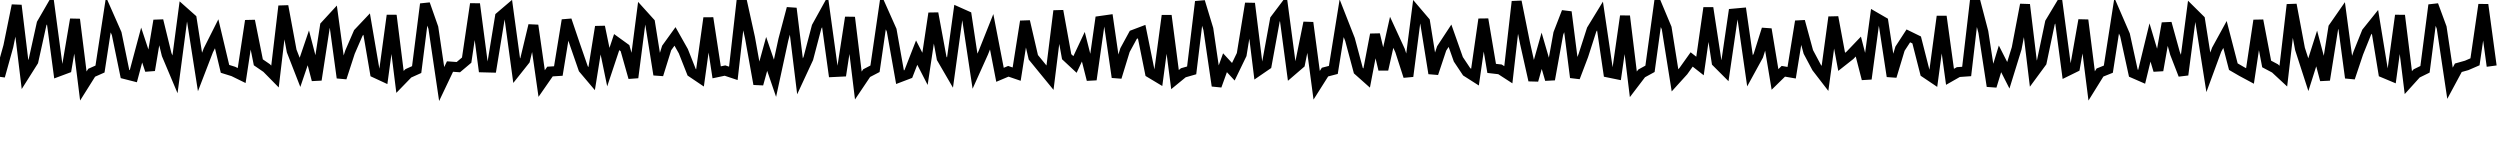 <?xml version="1.0" encoding="utf-8" ?>
<svg baseProfile="full" height="30px" version="1.1" width="500px" xmlns="http://www.w3.org/2000/svg" xmlns:ev="http://www.w3.org/2001/xml-events" xmlns:xlink="http://www.w3.org/1999/xlink"><defs /><style type="text/css"><![CDATA[svg {
  background-color: none;
}
.tile {
  fill: #ccc;
}
rect.waveform {
  fill: white;
  stroke-width: 0;
}
path.waveform {
  fill: none;
  stroke: black;
  stroke-width: 2;
}]]></style><path class="waveform" d="M 0 15 L 0.0 15.231 L 1.667 9.251 L 3.333 1.071 L 5.0 14.896 L 6.667 12.257 L 8.333 4.718 L 10.0 1.831 L 11.667 14.31 L 13.333 13.689 L 15.0 3.869 L 16.667 17.2 L 18.333 14.55 L 20.0 13.808 L 21.667 2.942 L 23.333 6.716 L 25.0 14.812 L 26.667 15.237 L 28.333 9.009 L 30.0 14.041 L 31.667 4.103 L 33.333 10.914 L 35.0 14.867 L 36.667 2.269 L 38.333 3.748 L 40.0 14.397 L 41.667 10.065 L 43.333 6.756 L 45.0 13.77 L 46.667 14.29 L 48.333 15.107 L 50.0 4.149 L 51.667 12.465 L 53.333 13.608 L 55.0 15.303 L 56.667 1.216 L 58.333 10.192 L 60.0 14.469 L 61.667 9.569 L 63.333 15.973 L 65.0 5.166 L 66.667 3.352 L 68.333 15.557 L 70.0 10.426 L 71.667 6.58 L 73.333 4.819 L 75.0 14.564 L 76.667 15.338 L 78.333 3.078 L 80.0 16.383 L 81.667 14.665 L 83.333 13.914 L 85.0 0.806 L 86.667 5.544 L 88.333 16.808 L 90.0 13.308 L 91.667 13.429 L 93.333 12.026 L 95.0 0.785 L 96.667 13.473 L 98.333 13.516 L 100.0 3.341 L 101.667 1.92 L 103.333 14.134 L 105.0 12.035 L 106.667 5.073 L 108.333 16.709 L 110.0 14.307 L 111.667 14.203 L 113.333 4.025 L 115.0 8.942 L 116.667 13.75 L 118.333 15.722 L 120.0 5.345 L 121.667 13.423 L 123.333 8.423 L 125.0 9.627 L 126.667 15.52 L 128.333 2.659 L 130.0 4.504 L 131.667 14.936 L 133.333 9.595 L 135.0 7.282 L 136.667 10.239 L 138.333 14.454 L 140.0 15.58 L 141.667 3.595 L 143.333 14.466 L 145.0 14.114 L 146.667 14.671 L 148.333 0.0 L 150.0 7.548 L 151.667 16.819 L 153.333 10.779 L 155.0 15.65 L 156.667 7.955 L 158.333 1.669 L 160.0 15.266 L 161.667 11.677 L 163.333 5.347 L 165.0 2.333 L 166.667 14.405 L 168.333 14.324 L 170.0 3.479 L 171.667 17.105 L 173.333 14.625 L 175.0 13.756 L 176.667 2.31 L 178.333 6.049 L 180.0 15.436 L 181.667 14.801 L 183.333 10.525 L 185.0 13.77 L 186.667 2.654 L 188.333 11.654 L 190.0 14.524 L 191.667 2.423 L 193.333 3.167 L 195.0 14.238 L 196.667 10.533 L 198.333 6.352 L 200.0 14.96 L 201.667 14.258 L 203.333 14.827 L 205.0 4.27 L 206.667 11.457 L 208.333 13.501 L 210.0 15.537 L 211.667 2.171 L 213.333 11.342 L 215.0 12.895 L 216.667 9.344 L 218.333 15.93 L 220.0 4.201 L 221.667 3.964 L 223.333 15.45 L 225.0 10.019 L 226.667 6.959 L 228.333 6.329 L 230.0 14.561 L 231.667 15.56 L 233.333 3.121 L 235.0 15.918 L 236.667 14.552 L 238.333 14.076 L 240.0 0.326 L 241.667 5.815 L 243.333 17.163 L 245.0 12.546 L 246.667 14.35 L 248.333 10.911 L 250.0 0.687 L 251.667 14.154 L 253.333 13.011 L 255.0 3.898 L 256.667 1.686 L 258.333 14.194 L 260.0 12.759 L 261.667 4.525 L 263.333 17.053 L 265.0 14.417 L 266.667 13.984 L 268.333 3.653 L 270.0 7.9 L 271.667 14.125 L 273.333 15.606 L 275.0 6.895 L 276.667 13.897 L 278.333 6.465 L 280.0 10.086 L 281.667 15.26 L 283.333 2.362 L 285.0 4.32 L 286.667 14.682 L 288.333 9.684 L 290.0 7.146 L 291.667 11.864 L 293.333 14.362 L 295.0 15.424 L 296.667 3.846 L 298.333 13.68 L 300.0 13.871 L 301.667 14.951 L 303.333 0.312 L 305.0 8.619 L 306.667 16.06 L 308.333 10.158 L 310.0 15.895 L 311.667 6.693 L 313.333 2.388 L 315.0 15.485 L 316.667 11.102 L 318.333 5.928 L 320.0 3.202 L 321.667 14.503 L 323.333 14.844 L 325.0 3.219 L 326.667 16.862 L 328.333 14.677 L 330.0 13.764 L 331.667 1.649 L 333.333 5.622 L 335.0 16.068 L 336.667 14.229 L 338.333 11.89 L 340.0 13.201 L 341.667 1.574 L 343.333 12.453 L 345.0 14.122 L 346.667 2.729 L 348.333 2.578 L 350.0 14.168 L 351.667 11.125 L 353.333 5.833 L 355.0 15.889 L 356.667 14.255 L 358.333 14.544 L 360.0 4.262 L 361.667 10.386 L 363.333 13.516 L 365.0 15.679 L 366.667 3.422 L 368.333 12.37 L 370.0 11.056 L 371.667 9.312 L 373.333 15.777 L 375.0 3.401 L 376.667 4.366 L 378.333 15.263 L 380.0 9.739 L 381.667 7.175 L 383.333 7.989 L 385.0 14.529 L 386.667 15.65 L 388.333 3.28 L 390.0 15.364 L 391.667 14.414 L 393.333 14.295 L 395.0 0.012 L 396.667 6.387 L 398.333 17.232 L 400.0 11.772 L 401.667 15.052 L 403.333 9.67 L 405.0 0.927 L 406.667 14.717 L 408.333 12.453 L 410.0 4.513 L 411.667 1.738 L 413.333 14.278 L 415.0 13.458 L 416.667 4.016 L 418.333 17.186 L 420.0 14.503 L 421.667 13.836 L 423.333 3.139 L 425.0 6.987 L 426.667 14.625 L 428.333 15.352 L 430.0 8.495 L 431.667 14.07 L 433.333 4.646 L 435.0 10.672 L 436.667 14.968 L 438.333 2.272 L 440.0 3.921 L 441.667 14.466 L 443.333 9.936 L 445.0 6.895 L 446.667 13.331 L 448.333 14.298 L 450.0 15.193 L 451.667 4.083 L 453.333 12.794 L 455.0 13.68 L 456.667 15.225 L 458.333 0.93 L 460.0 9.788 L 461.667 14.936 L 463.333 9.696 L 465.0 15.976 L 466.667 5.518 L 468.333 3.121 L 470.0 15.566 L 471.667 10.588 L 473.333 6.445 L 475.0 4.369 L 476.667 14.544 L 478.333 15.243 L 480.0 3.084 L 481.667 16.522 L 483.333 14.679 L 485.0 13.859 L 486.667 1.002 L 488.333 5.521 L 490.0 16.649 L 491.667 13.551 L 493.333 13.083 L 495.0 12.361 L 496.667 0.933 L 498.333 13.221" /></svg>
